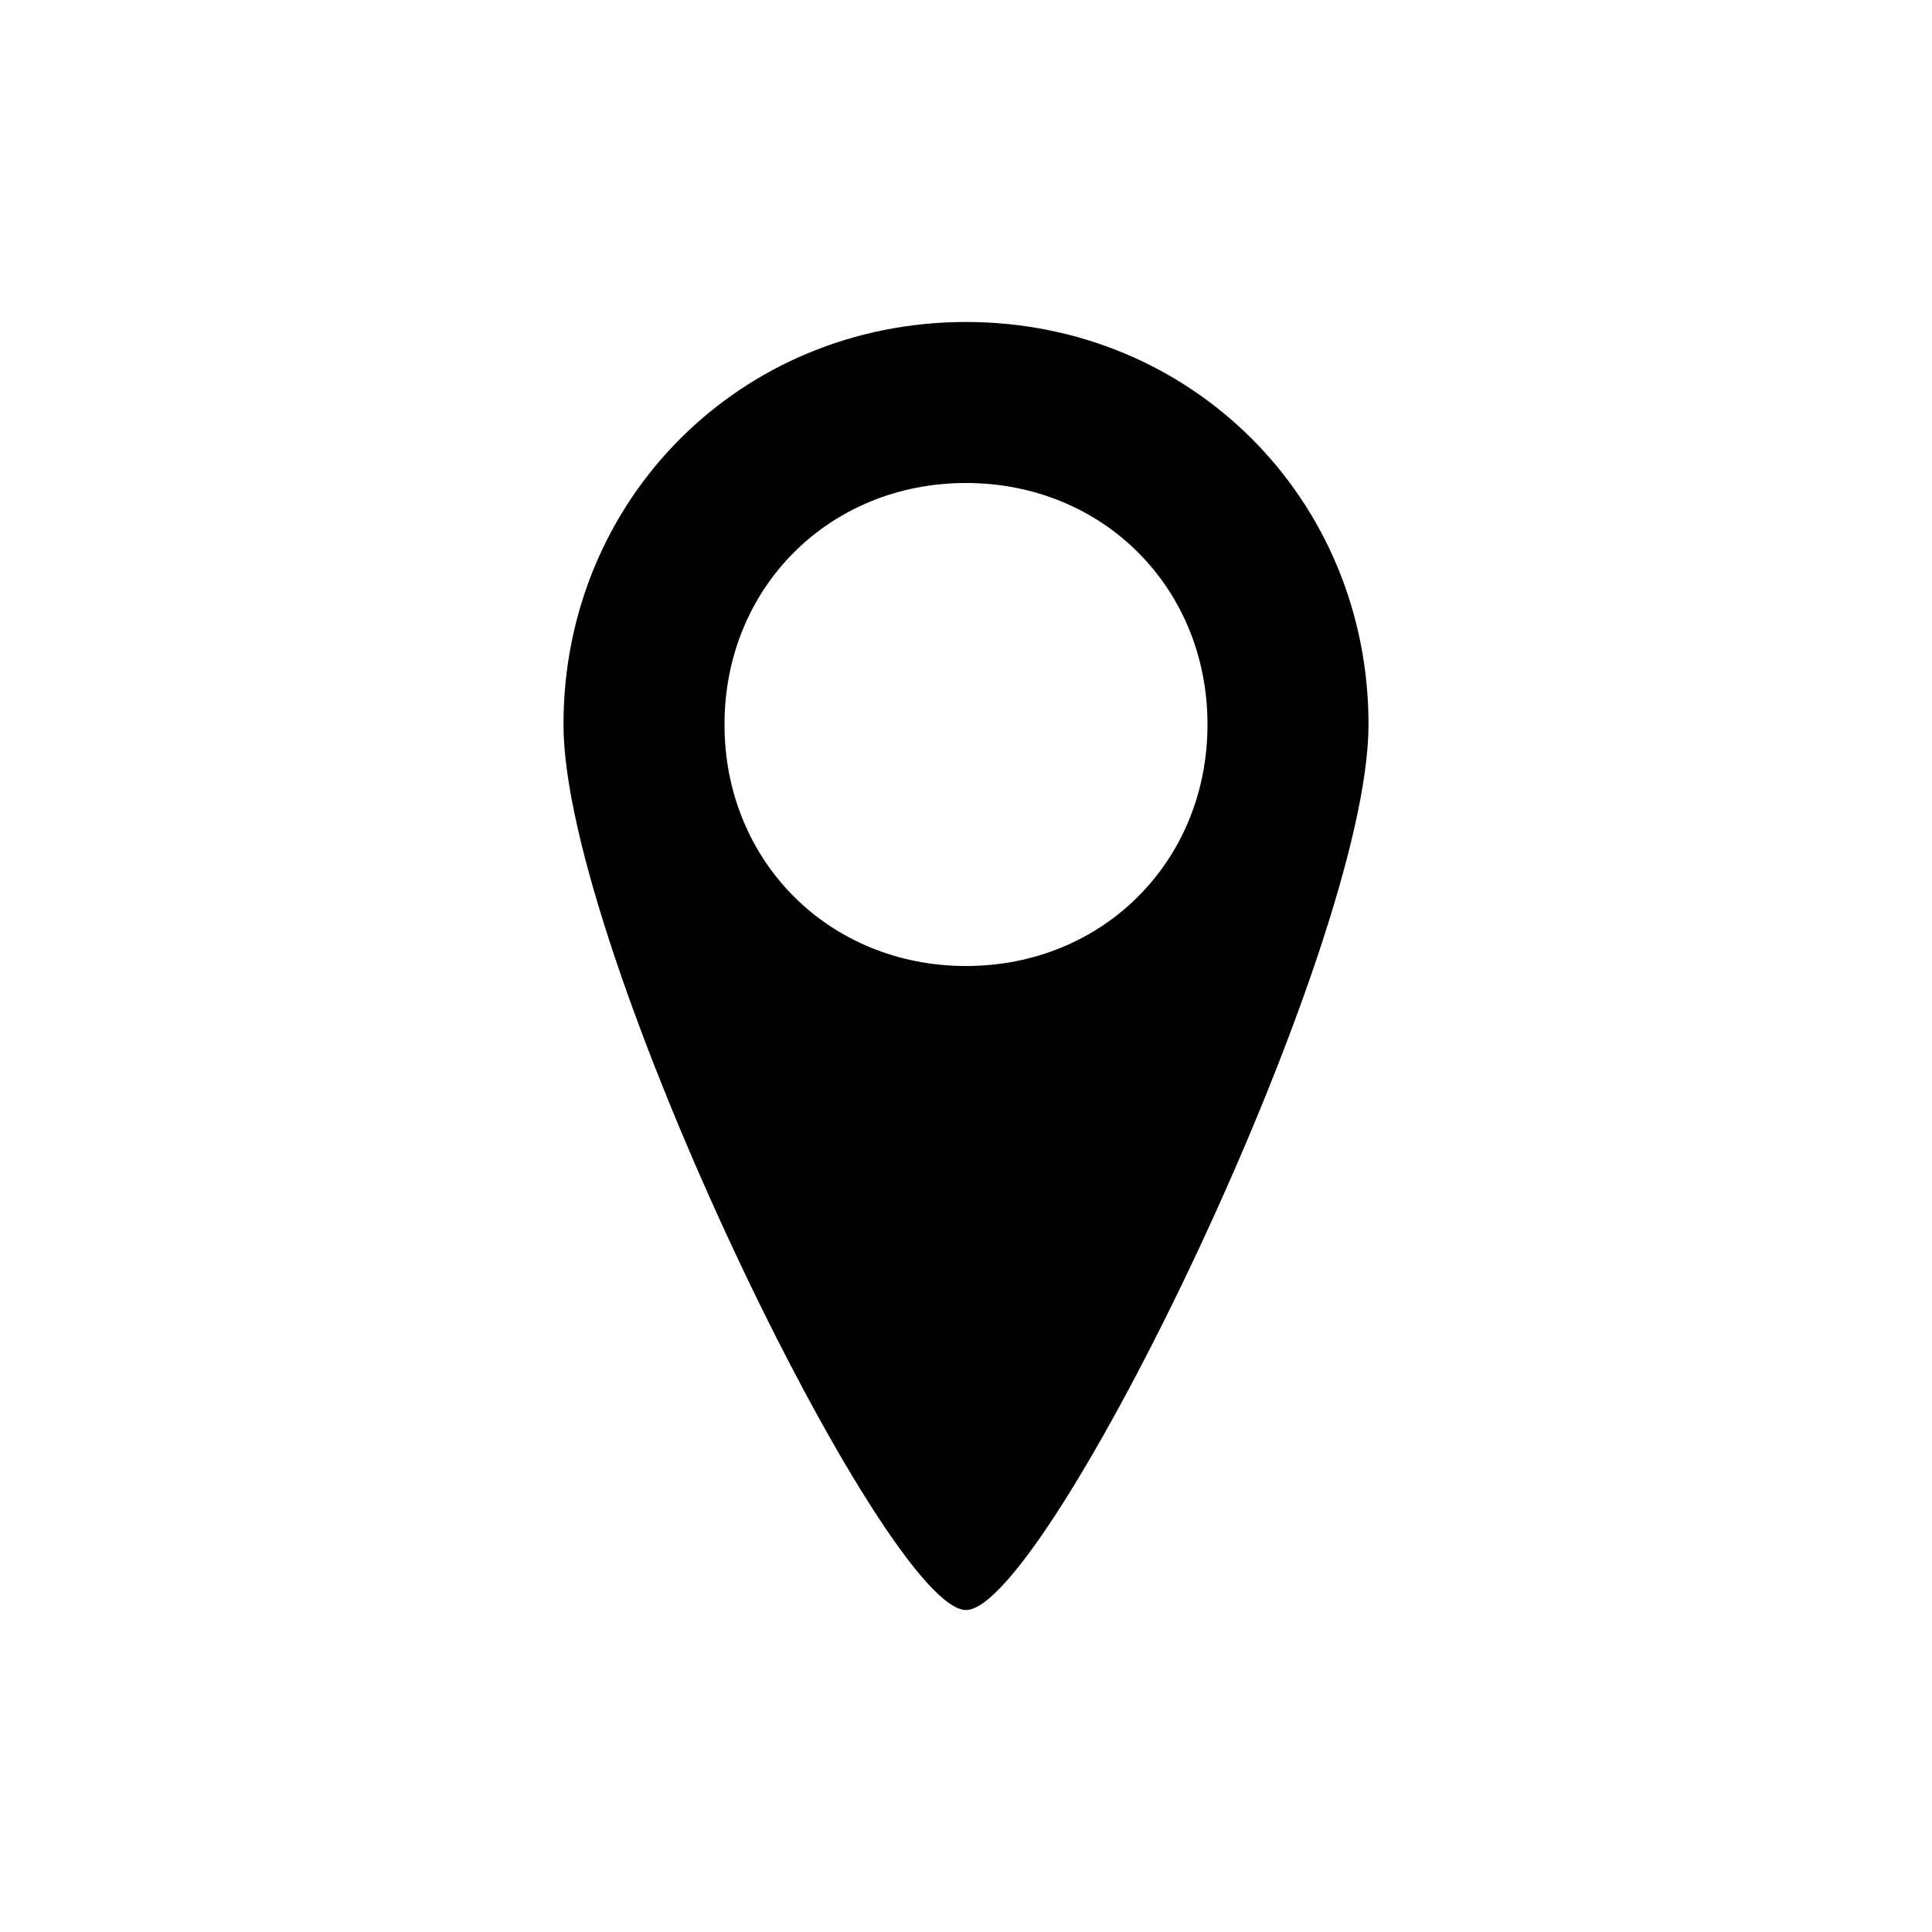 <svg width="50" height="50" viewBox="0 0 50 50" fill="currentColor" xmlns="http://www.w3.org/2000/svg">
<path d="M25 8.333C19.167 8.333 14.583 12.917 14.583 18.75C14.583 24.583 22.917 41.667 25 41.667C27.083 41.667 35.417 24.583 35.417 18.75C35.417 12.917 30.833 8.333 25 8.333ZM25 25C21.458 25 18.75 22.292 18.75 18.75C18.75 15.208 21.458 12.5 25 12.5C28.542 12.5 31.25 15.208 31.25 18.75C31.25 22.292 28.542 25 25 25Z"/>
</svg>
